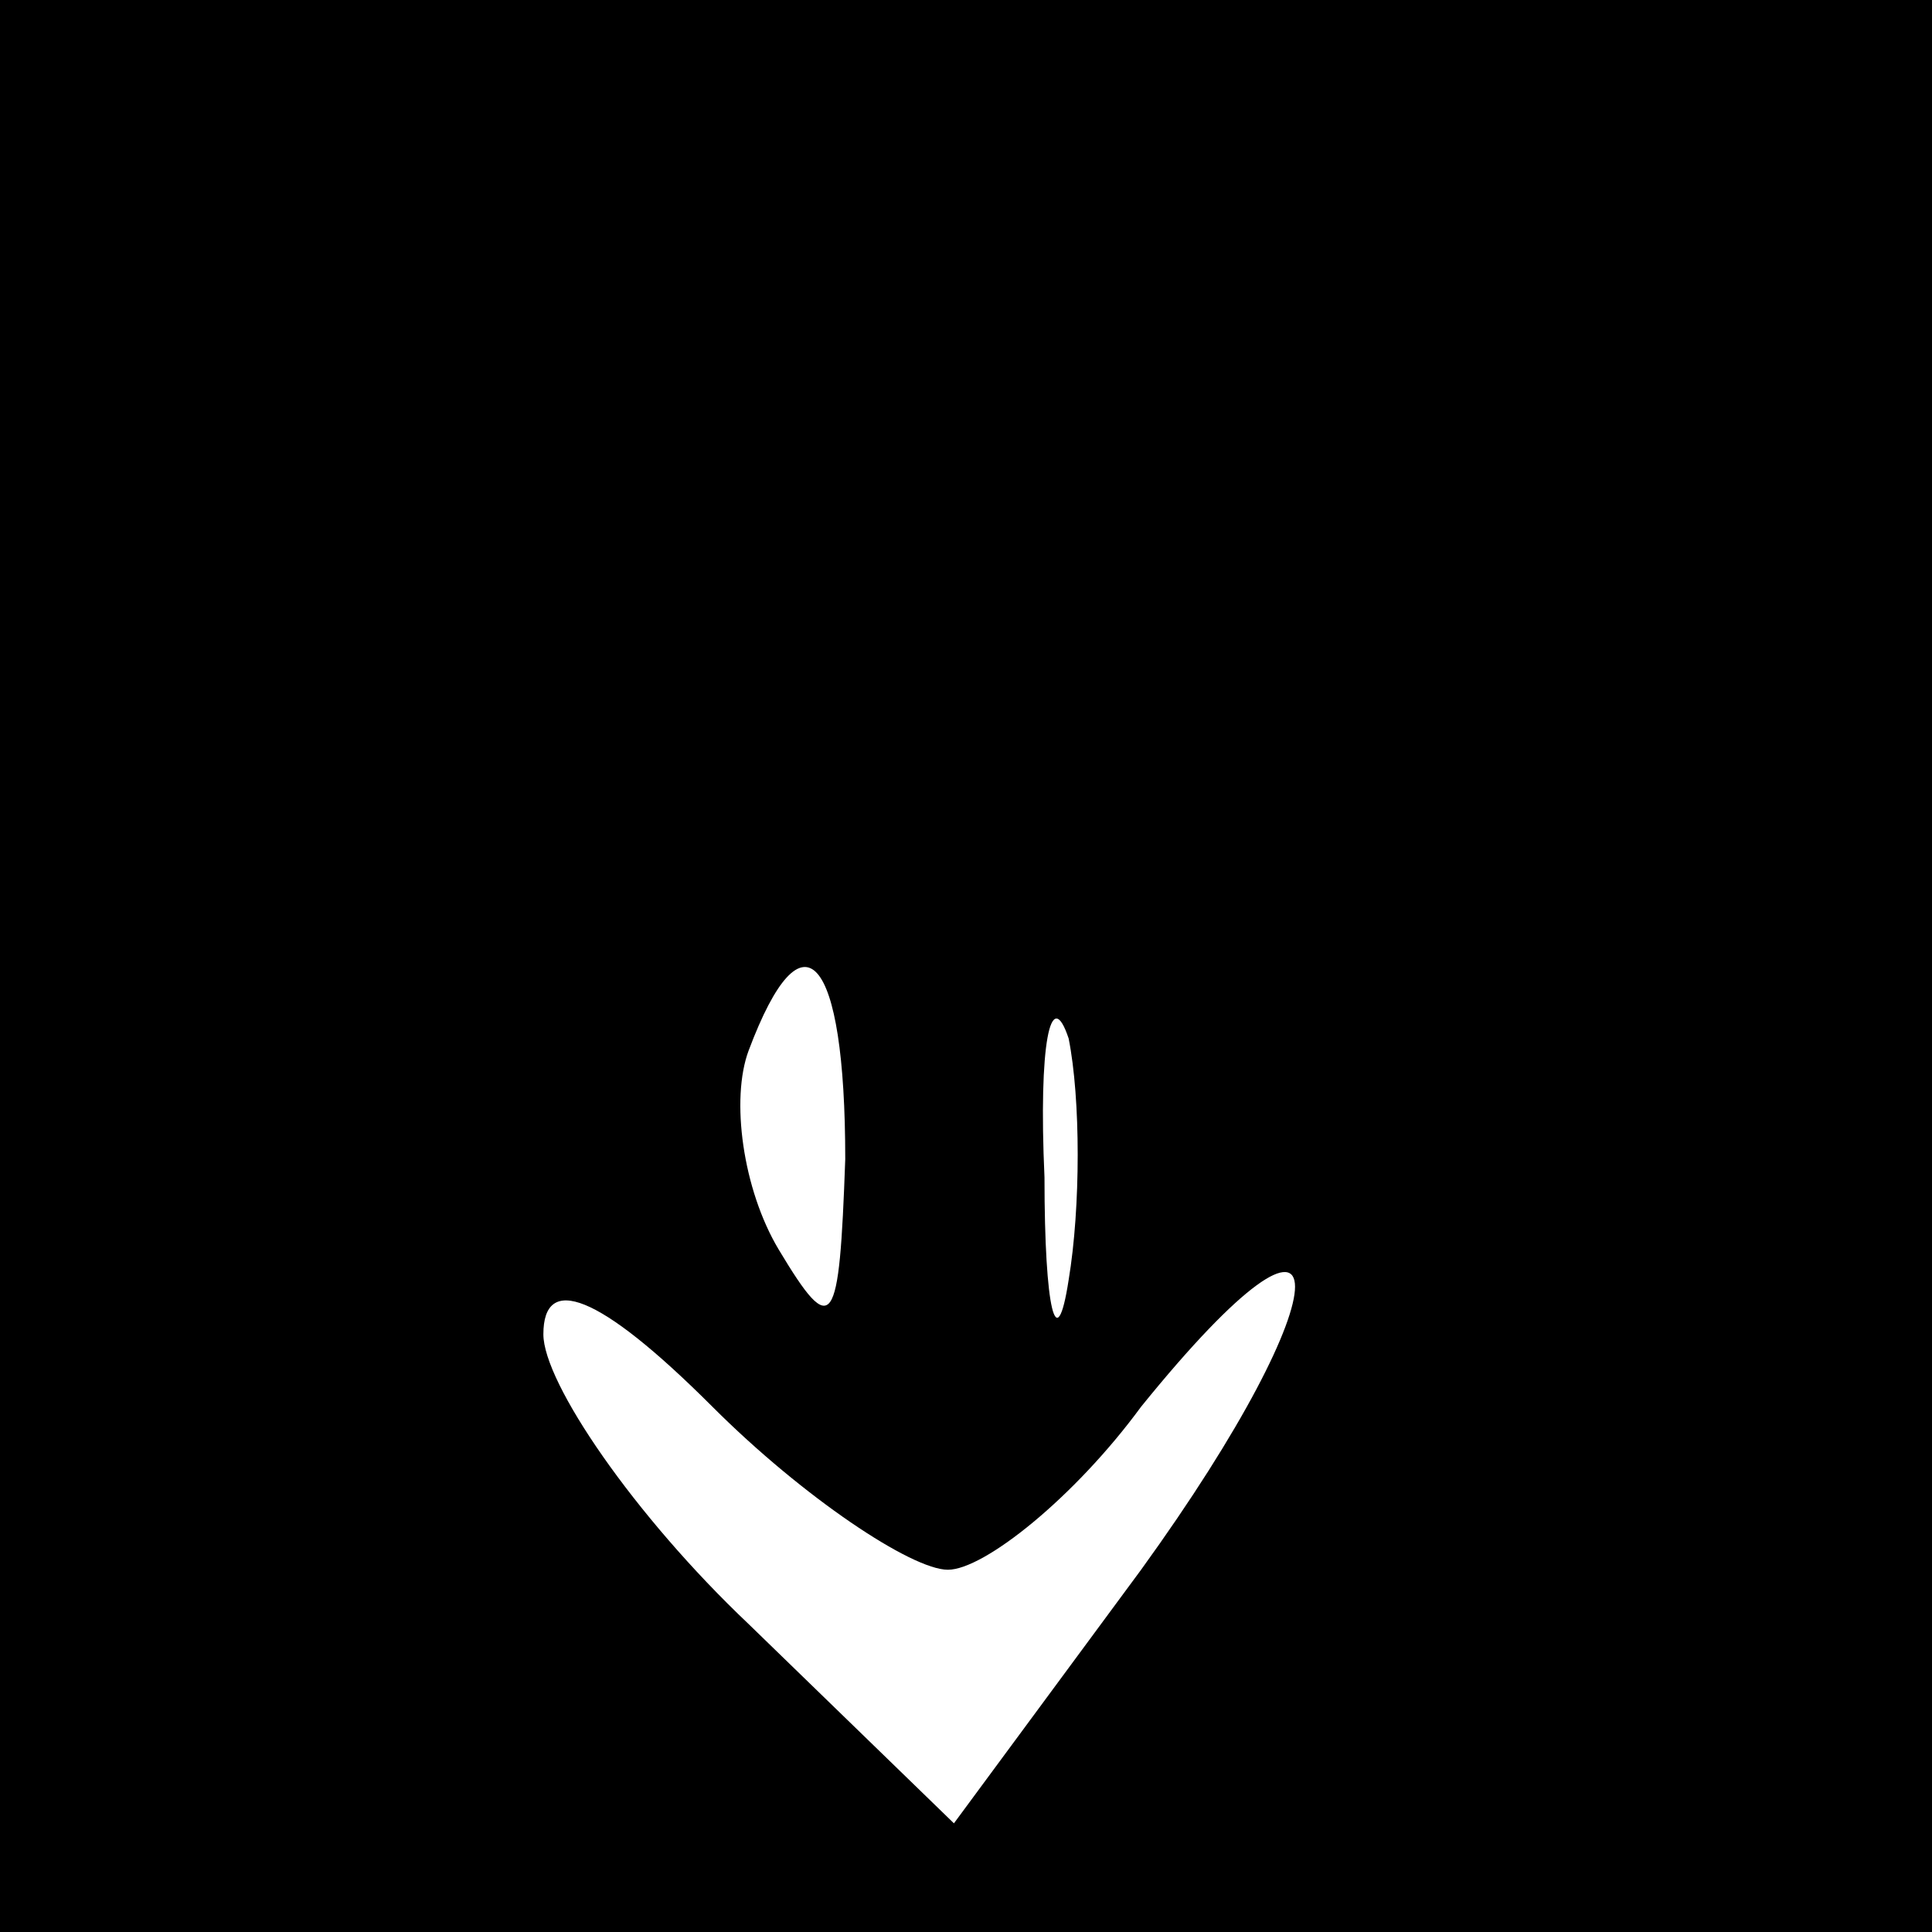 <?xml version="1.0" standalone="no"?>
<!DOCTYPE svg PUBLIC "-//W3C//DTD SVG 20010904//EN"
 "http://www.w3.org/TR/2001/REC-SVG-20010904/DTD/svg10.dtd">
<svg version="1.0" xmlns="http://www.w3.org/2000/svg"
 width="32pt" height="32pt" viewBox="0 0 32 32"
 preserveAspectRatio="xMidYMid meet">
<rect x="0" y="0" width="32" height="32" fill="#808080" stroke="none"/>
<g transform="translate(0,32) scale(0.1,-0.1)"
fill="#000000" stroke="none">
<path fill="#000000" stroke="none" d="M0 160 l0 -160 160 0 160 0 0 160 0
160 -160 0 -160 0 0 -160z"/>
<path fill="#ffffff" stroke="none" d="M140 128 c-1 -28 -2 -30 -11 -15 -6 10
-8 25 -5 33 9 24 16 16 16 -18z"/>
<path fill="#ffffff" stroke="none" d="M177 108 c-2 -13 -4 -5 -4 17 -1 22 1
32 4 23 2 -10 2 -28 0 -40z"/>
<path fill="#ffffff" stroke="none" d="M157 60 c6 0 21 12 32 27 34 42 34 20
0 -27 l-31 -42 -34 33 c-19 18 -34 40 -34 48 0 10 9 7 28 -12 15 -15 33 -27
39 -27z"/>
</g>
</svg>
